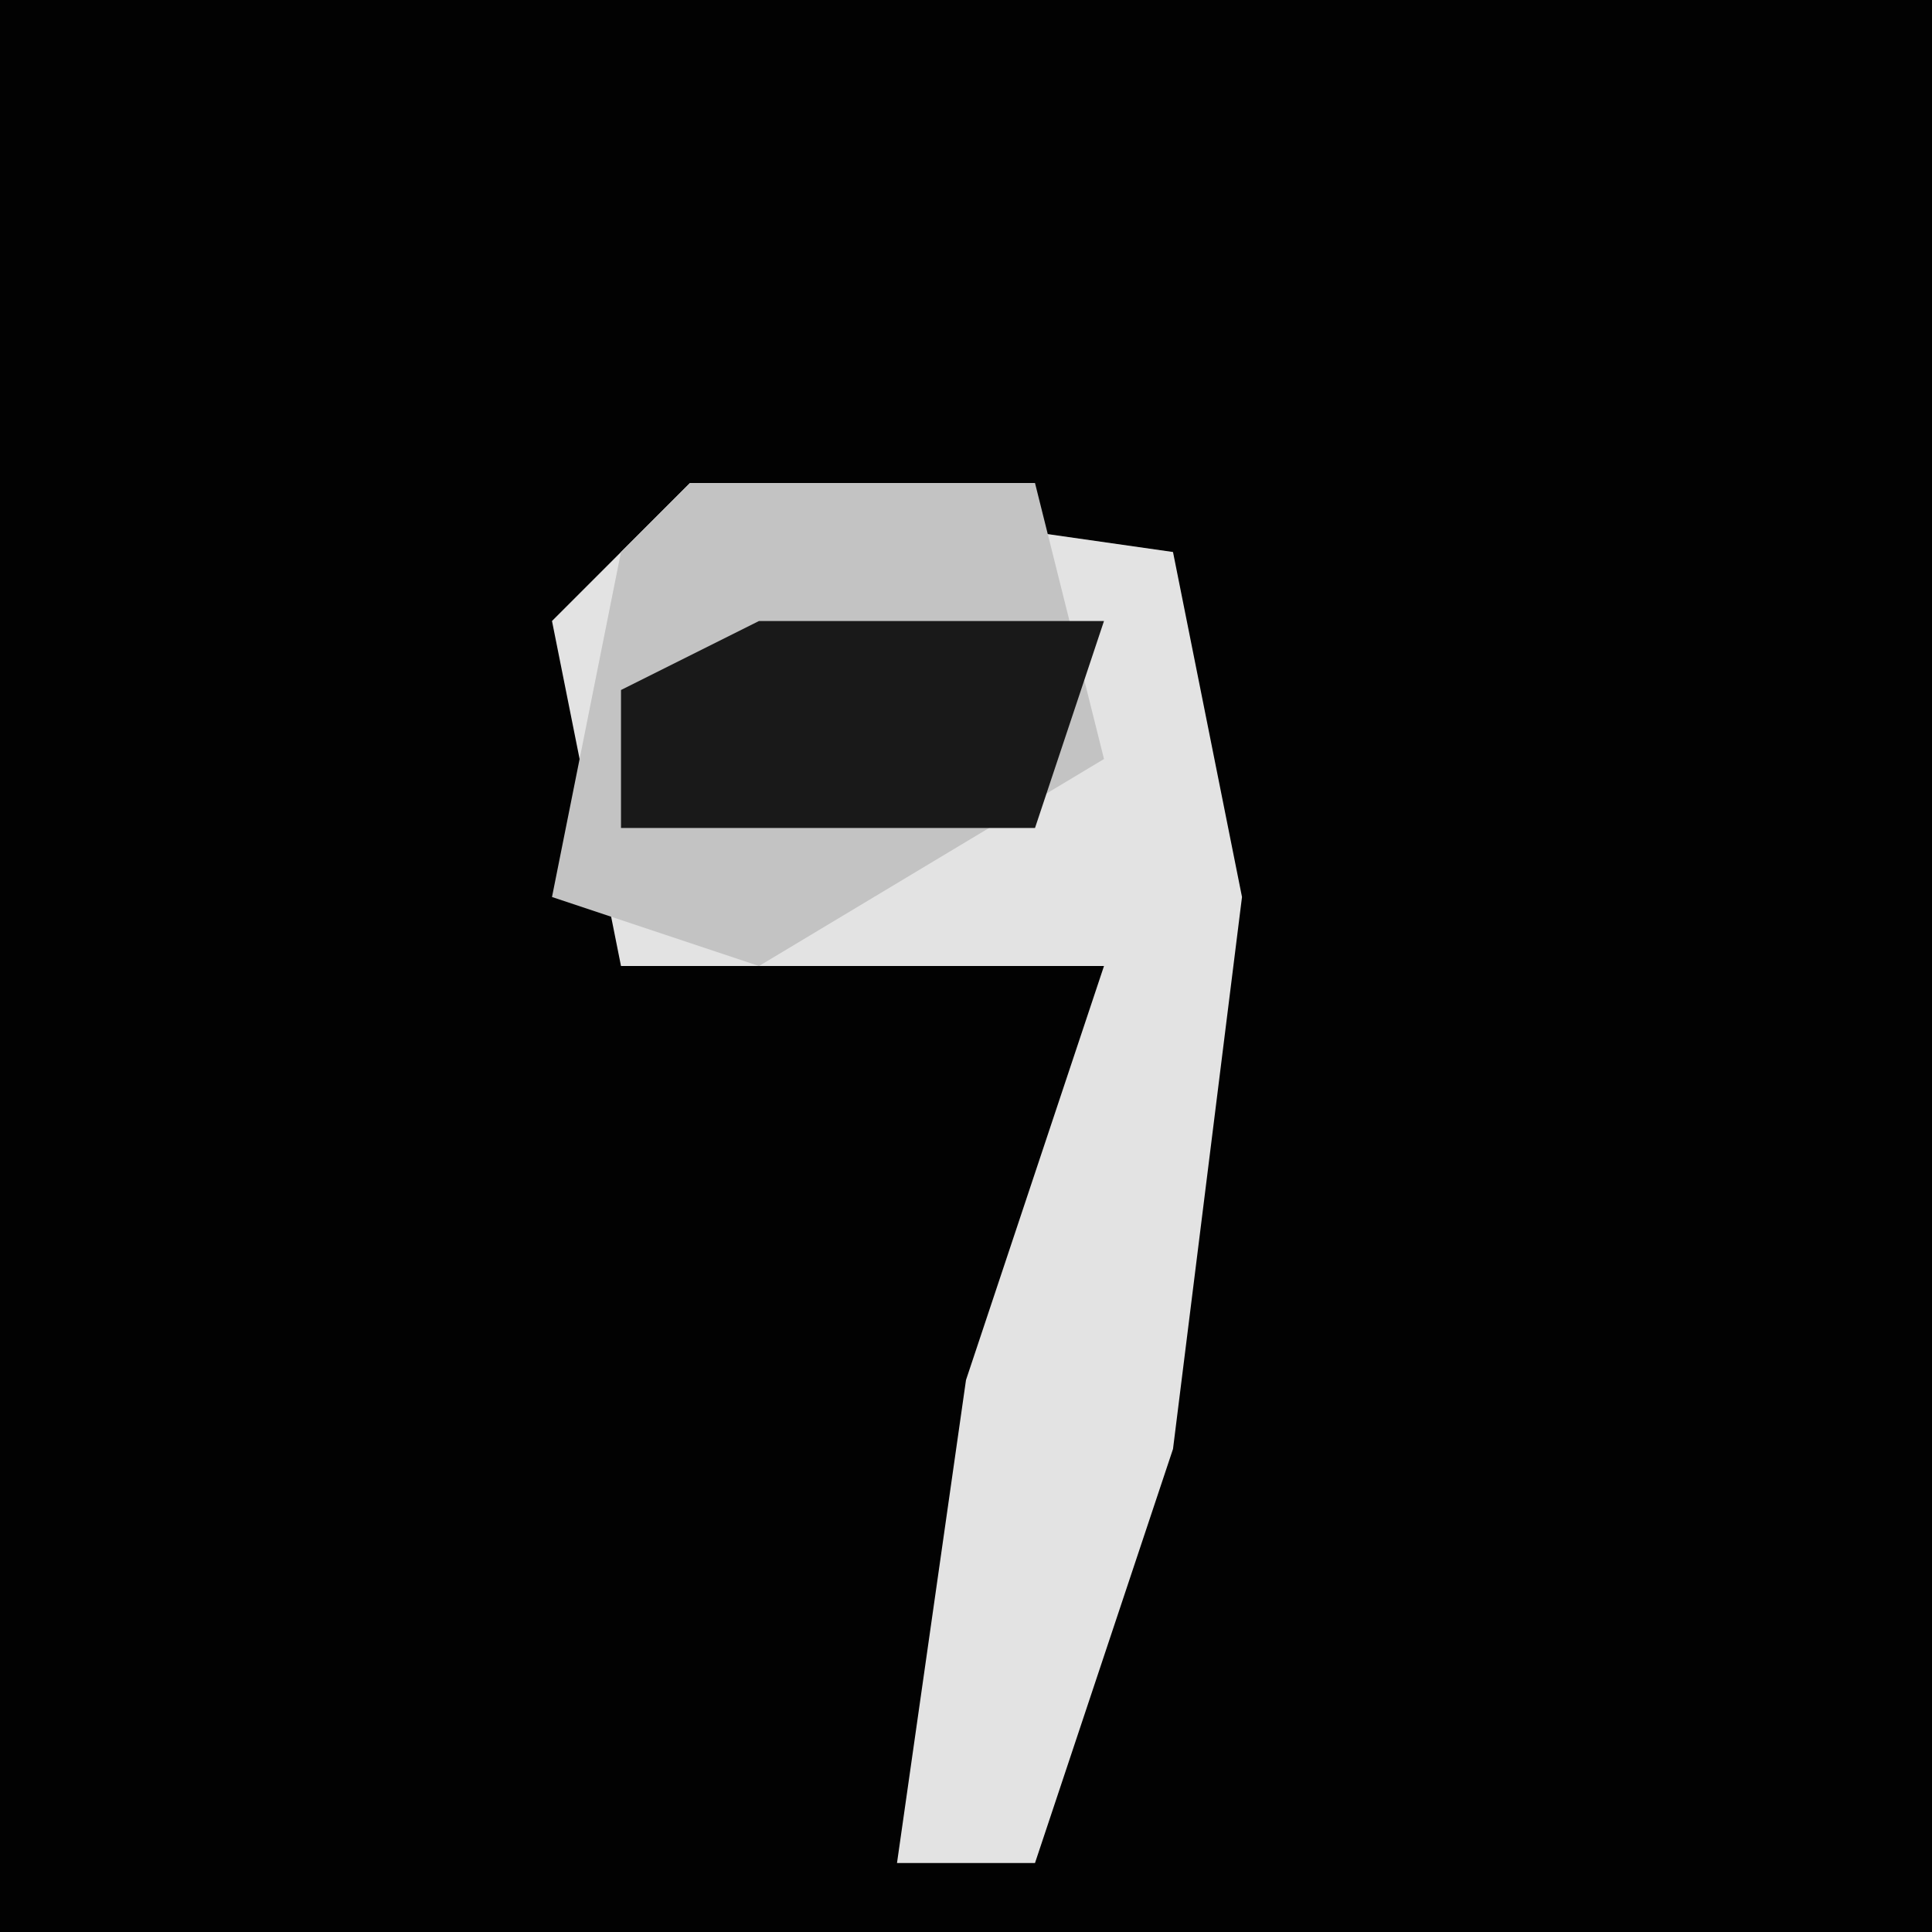 <?xml version="1.0" encoding="UTF-8"?>
<svg version="1.1" xmlns="http://www.w3.org/2000/svg" width="28" height="28">
<path d="M0,0 L28,0 L28,28 L0,28 Z " fill="#020202" transform="translate(0,0)"/>
<path d="M0,0 L7,1 L8,6 L7,14 L5,20 L3,20 L4,13 L6,7 L-1,7 L-2,2 Z " fill="#E3E3E3" transform="translate(10,7)"/>
<path d="M0,0 L5,0 L6,4 L1,7 L-2,6 L-1,1 Z " fill="#C3C3C3" transform="translate(10,7)"/>
<path d="M0,0 L5,0 L4,3 L-2,3 L-2,1 Z " fill="#191919" transform="translate(11,9)"/>
</svg>
